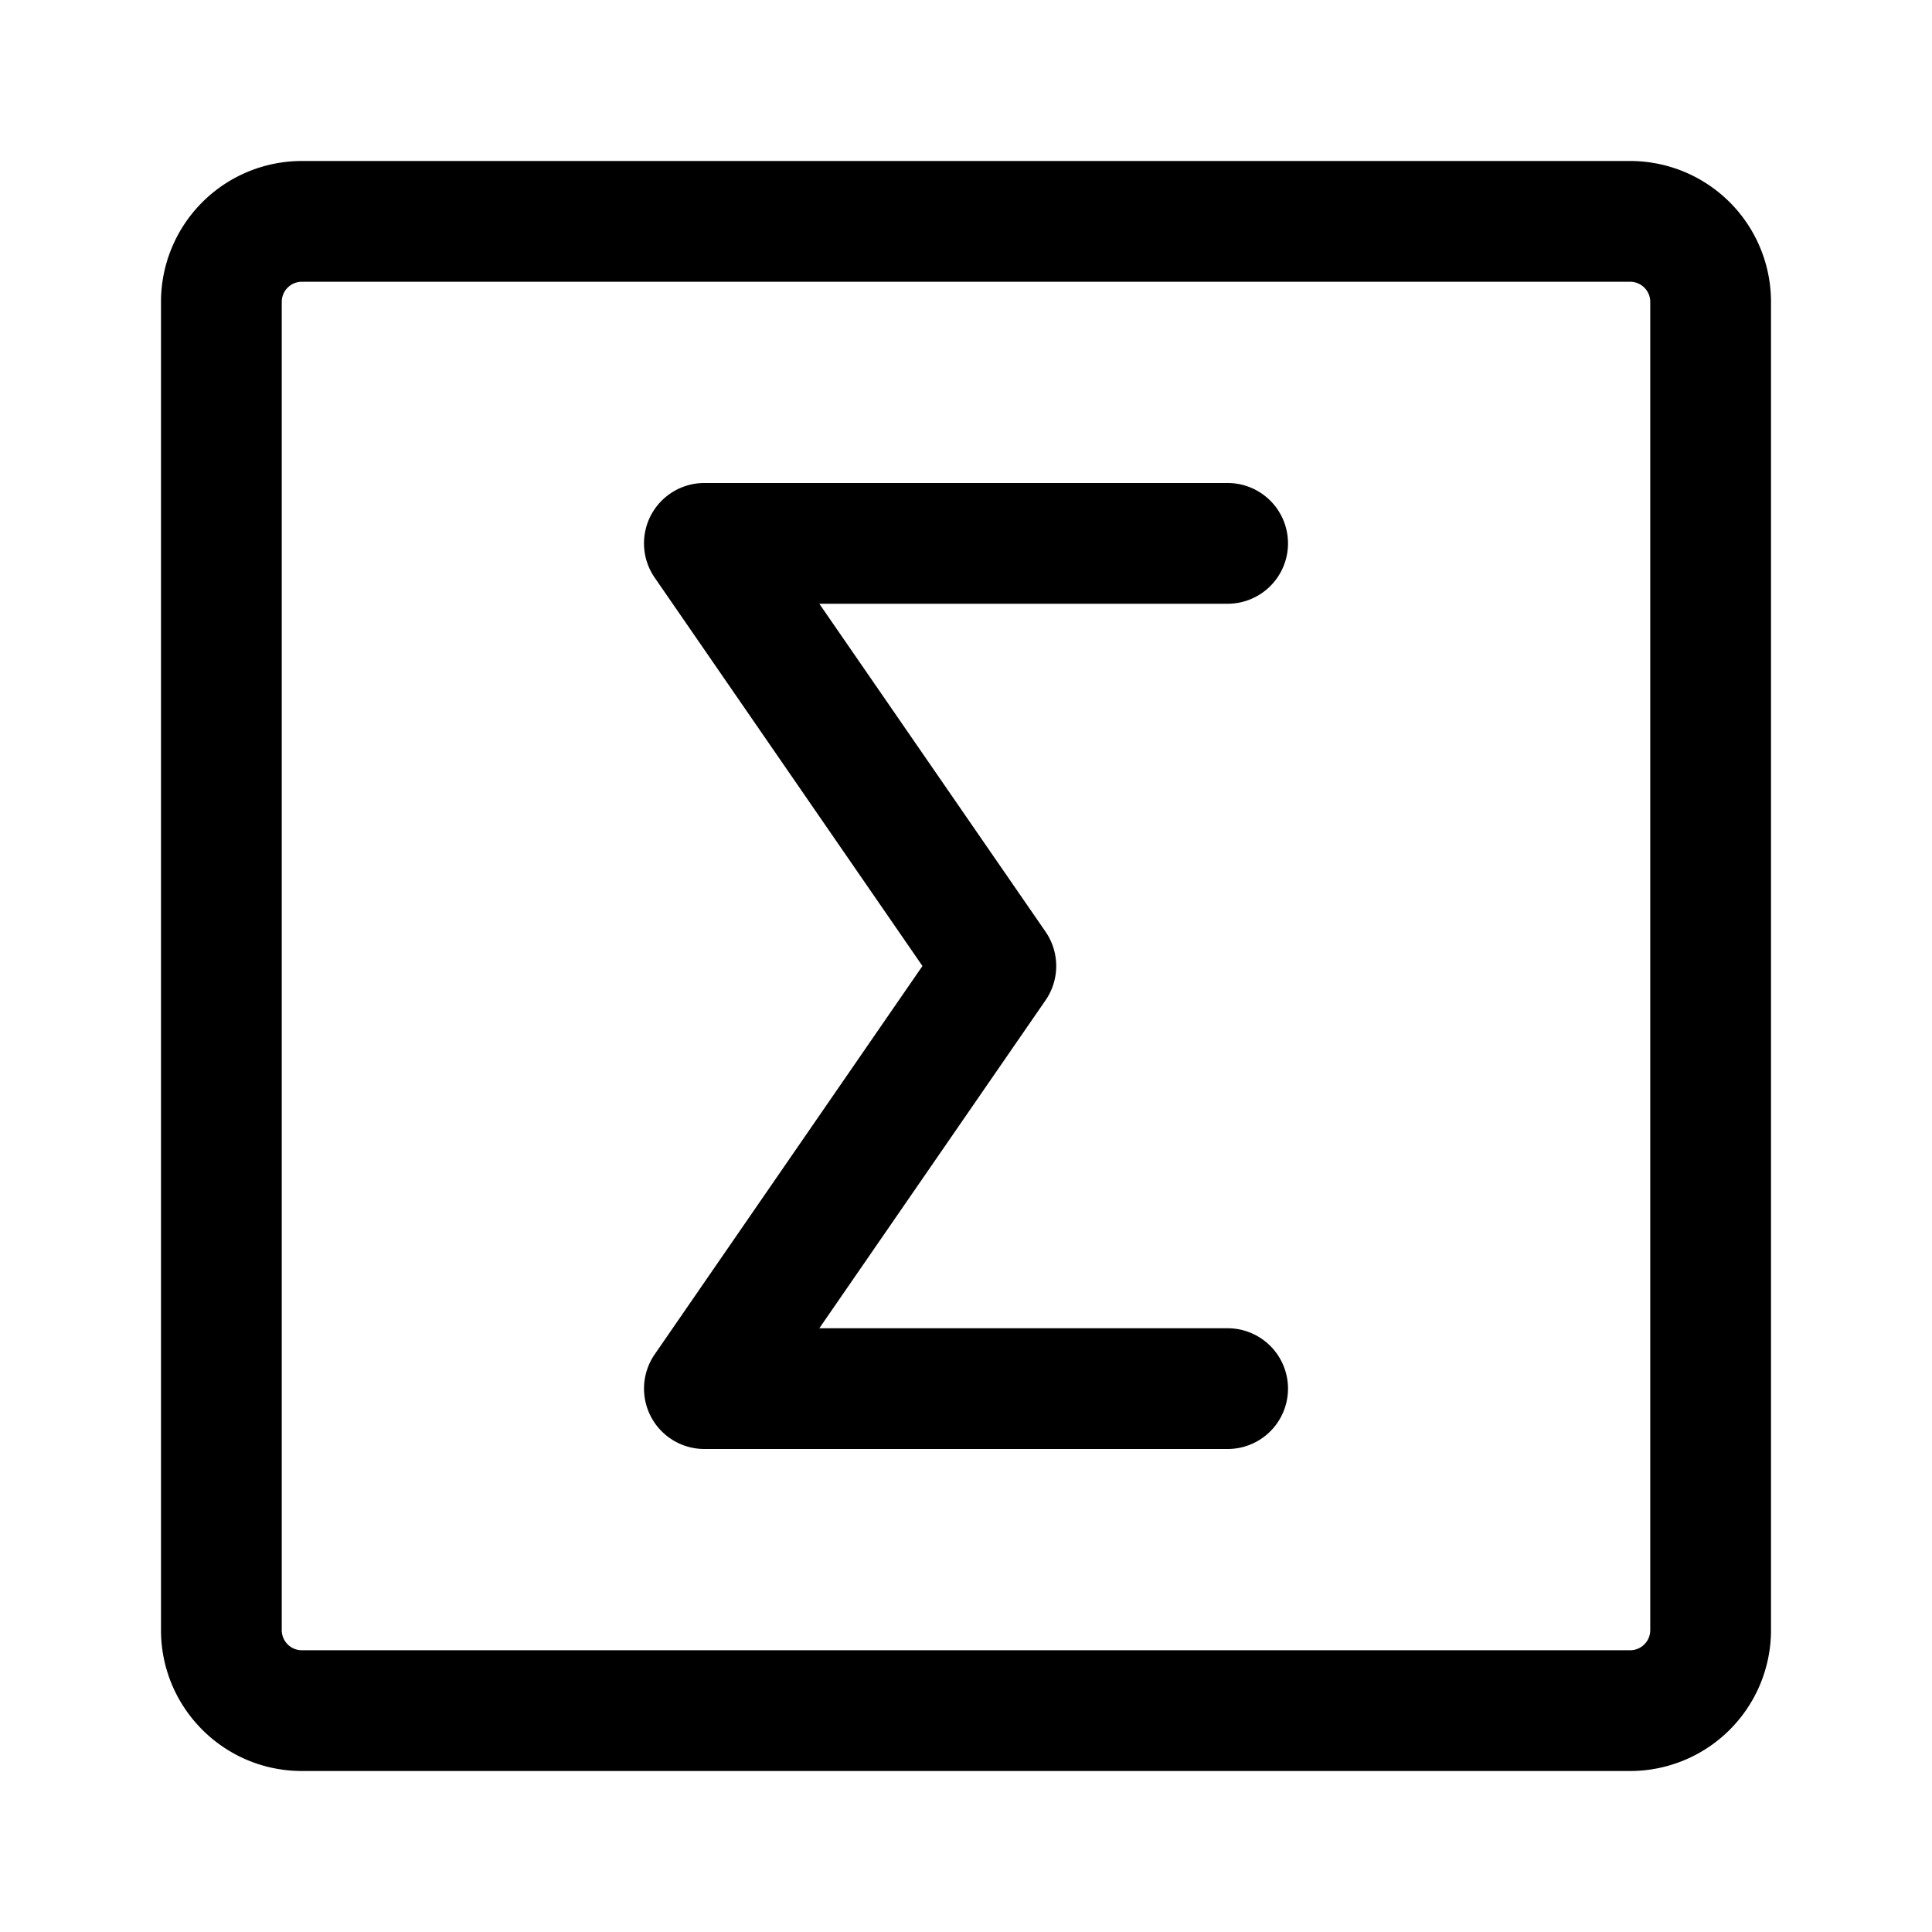<svg xmlns="http://www.w3.org/2000/svg" width="24" height="24"><path fill-rule="evenodd" d="M3.75 2A1.75 1.75 0 002 3.75v16.5c0 .966.784 1.75 1.75 1.75h16.5A1.75 1.75 0 0022 20.25V3.75A1.75 1.75 0 0020.25 2H3.75zM3.5 3.75a.25.25 0 01.25-.25h16.5a.25.25 0 01.25.25v16.5a.25.25 0 01-.25.25H3.75a.25.25 0 01-.25-.25V3.75z"/><path fill-rule="evenodd" d="M8.086 6.401A.75.75 0 018.75 6h6.5a.75.75 0 010 1.5h-5.072l2.81 4.074a.75.75 0 010 .852l-2.81 4.074h5.072a.75.75 0 010 1.5h-6.5a.75.75 0 01-.617-1.176L11.459 12 8.133 7.176a.75.75 0 01-.047-.775z"/></svg>